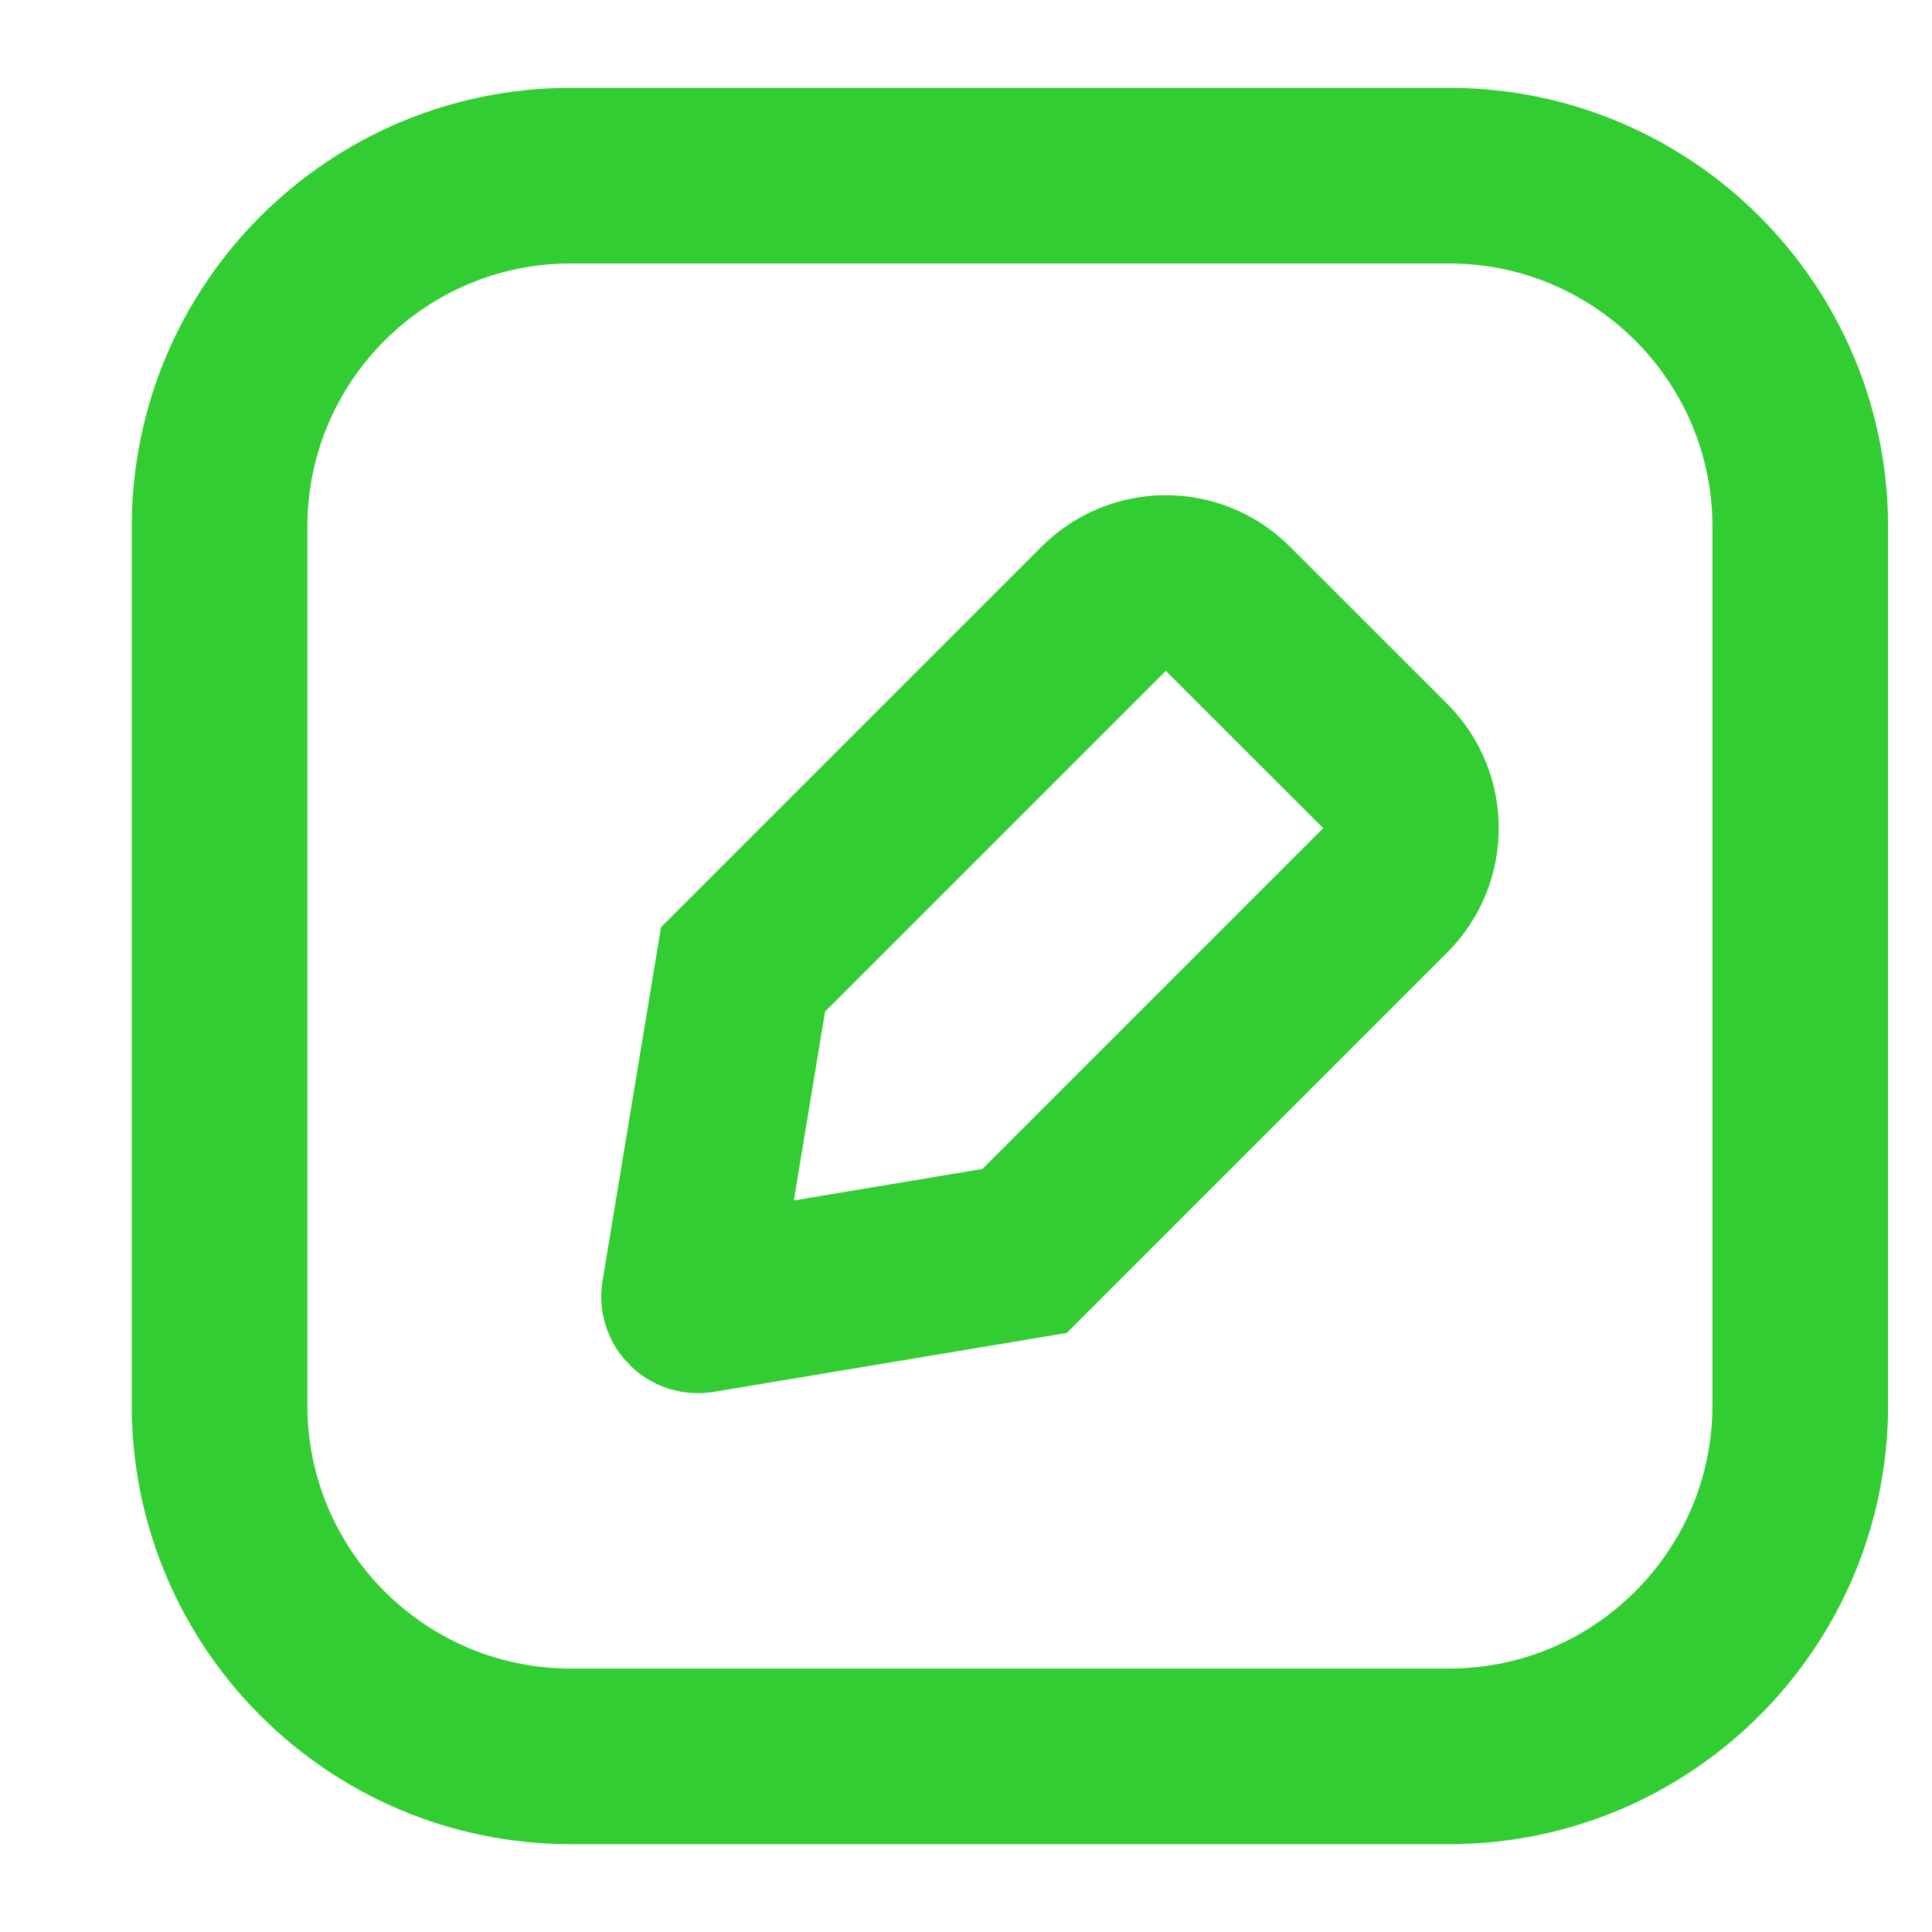 <?xml version="1.0" encoding="utf-8"?><!-- Uploaded to: SVG Repo, www.svgrepo.com, Generator: SVG Repo Mixer Tools -->
<svg width="800px" height="800px" viewBox="1 1 21 22" fill="none" xmlns="http://www.w3.org/2000/svg">
<path d="M3 7C3 4.791 4.791 3 7 3H17C19.209 3 21 4.791 21 7V17C21 19.209 19.209 21 17 21H7C4.791 21 3 19.209 3 17V7Z" stroke="#32CD32" stroke-width="2"/>
<path d="M16.274 11.138C16.664 10.747 16.664 10.114 16.274 9.723L14.482 7.932C14.092 7.541 13.459 7.541 13.068 7.932L8.961 12.039L8.348 15.748C8.336 15.815 8.395 15.874 8.463 15.863L12.167 15.245L16.274 11.138Z" stroke="#32CD32" stroke-width="2"/>
</svg>

